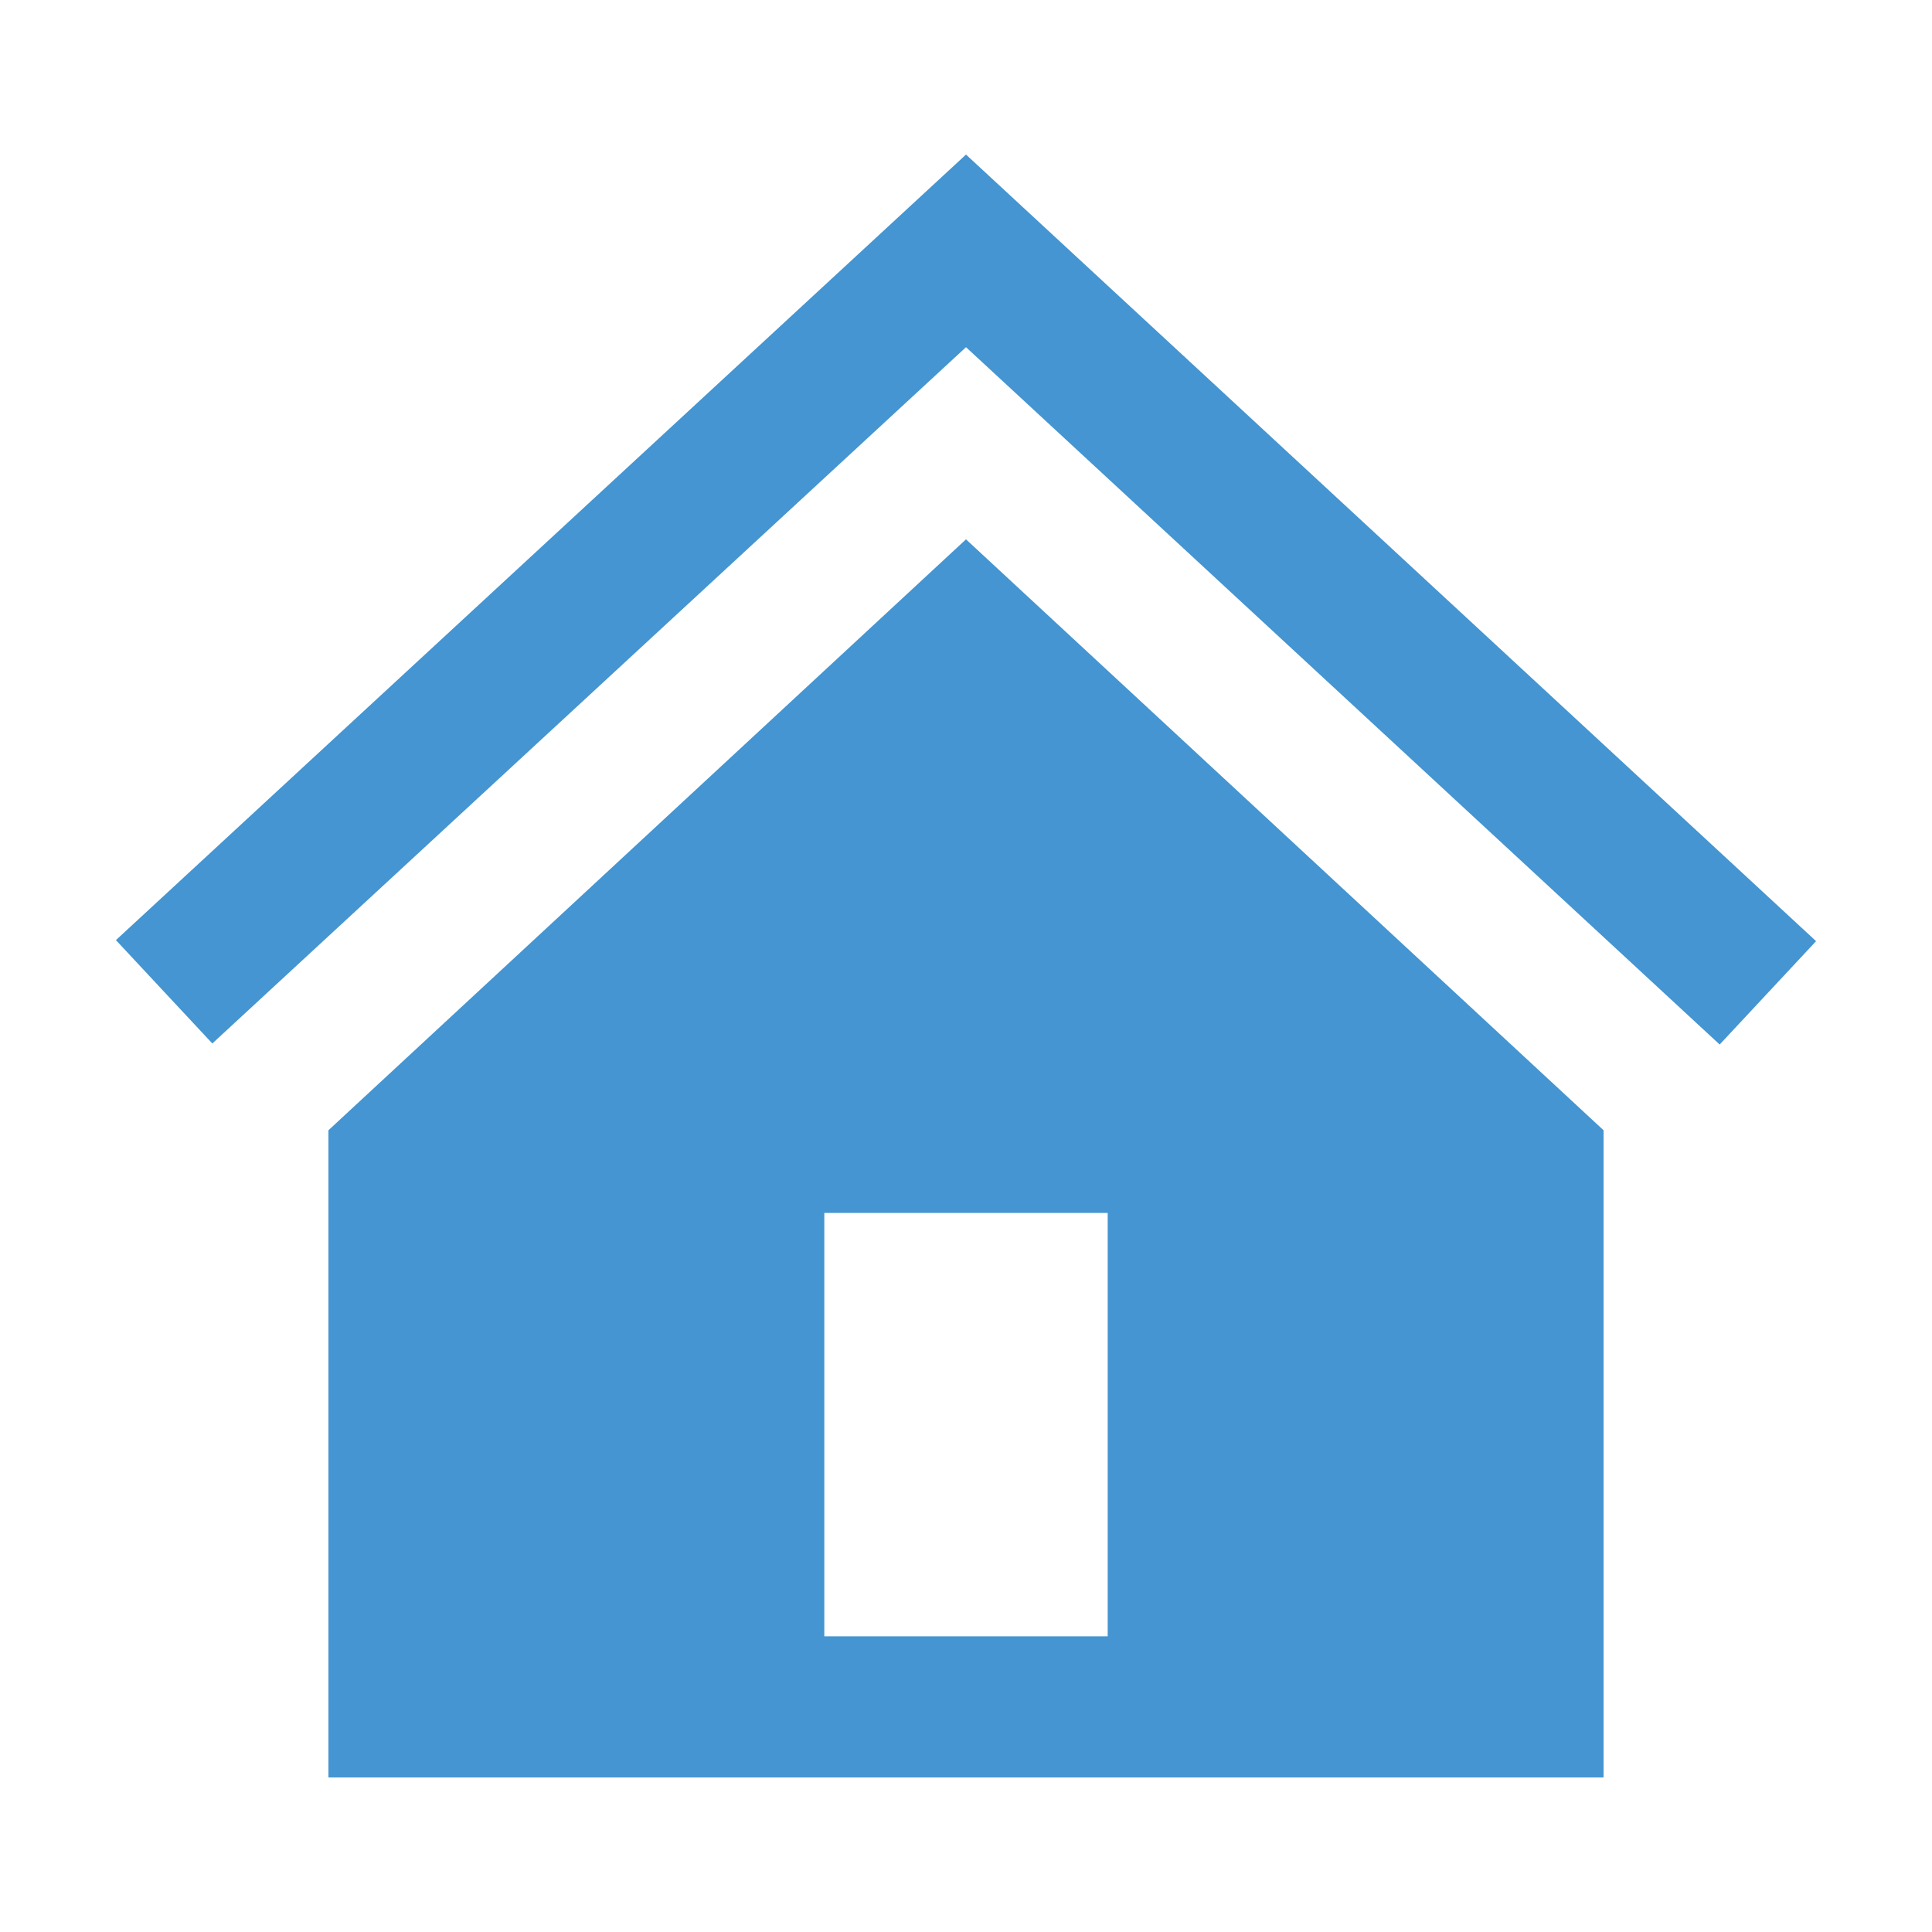 <?xml version="1.0" encoding="UTF-8"?>
<svg width="50px" height="50px" viewBox="0 0 50 50" version="1.1" xmlns="http://www.w3.org/2000/svg" xmlns:xlink="http://www.w3.org/1999/xlink">
    <!-- Generator: sketchtool 50.2 (55047) - http://www.bohemiancoding.com/sketch -->
    <title>BAF03865-257F-4FE7-8CBD-CFCE298E2CEE</title>
    <desc>Created with sketchtool.</desc>
    <defs></defs>
    <g id="Symbols" stroke="none" stroke-width="1" fill="none" fill-rule="evenodd">
        <g id="Icon/centre" fill="#4495D1" fill-rule="nonzero">
            <g id="iconmonstr-home-3" transform="translate(3, 4)">
                <path d="M5.5,25.251 L5.5,42 L38.5,42 L38.5,25.251 L22,9.958 L5.5,25.251 Z M25.667,38.348 L18.333,38.348 L18.333,27.391 L25.667,27.391 L25.667,38.348 Z M44,20.357 L41.505,23.032 L22,4.985 L2.495,23.005 L0,20.33 L22,0 L44,20.357 Z" id="Shape"></path>
            </g>
        </g>
    </g>
</svg>